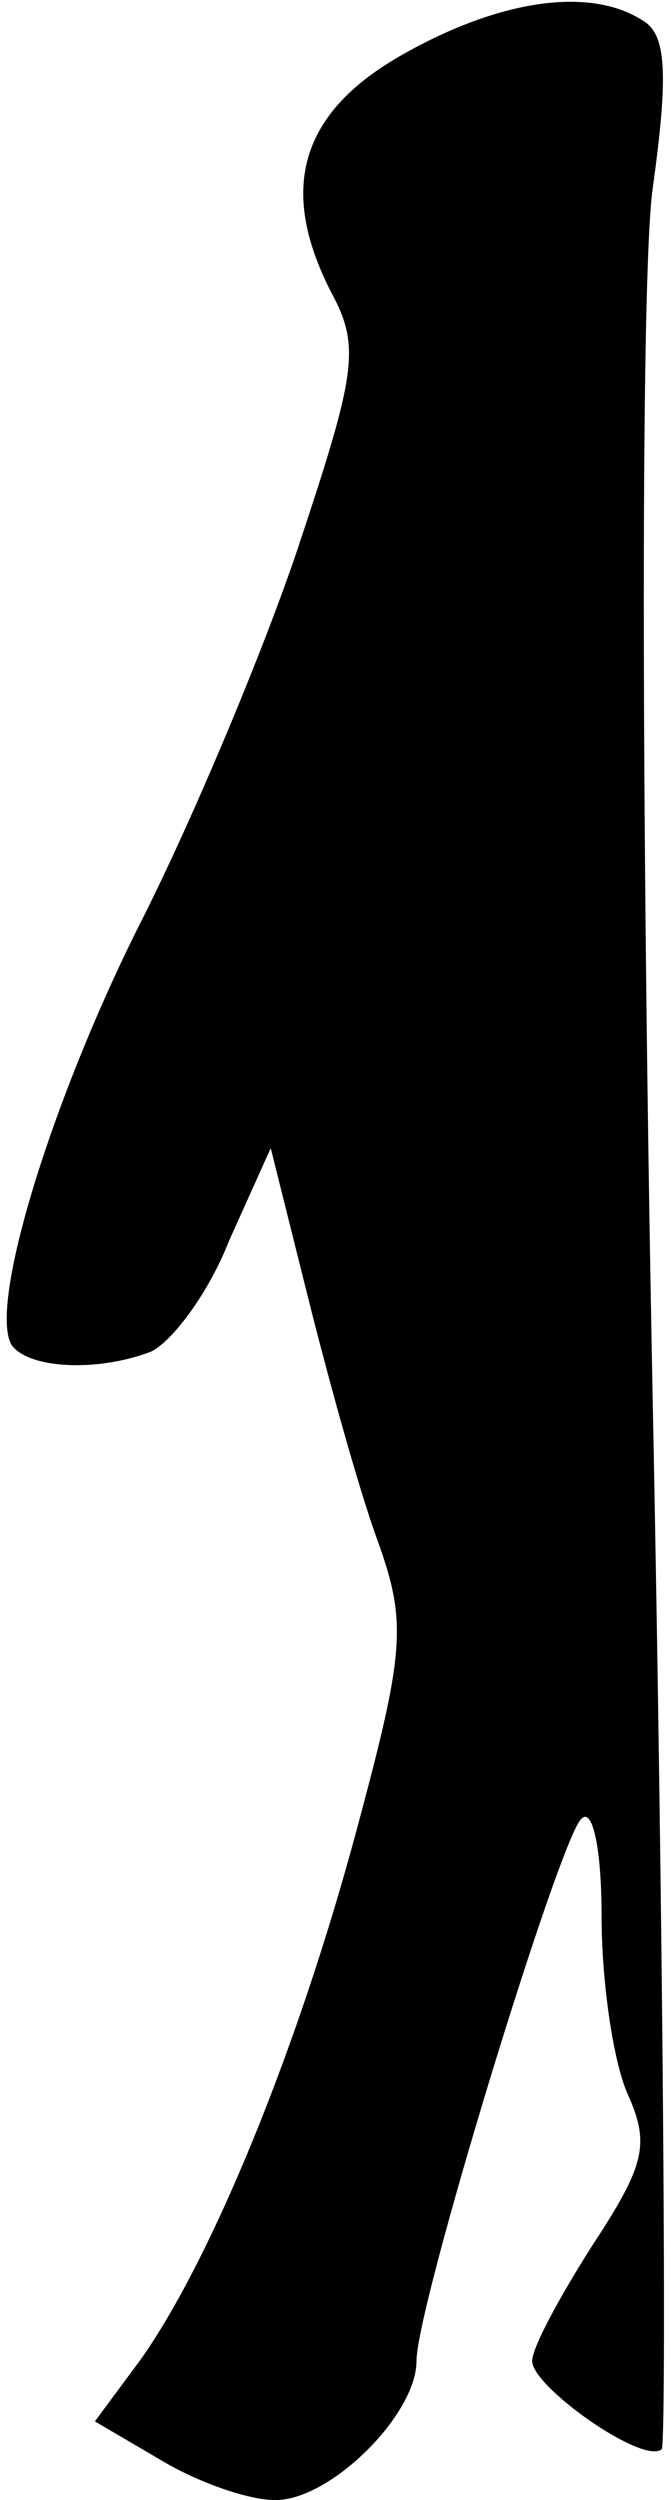 <?xml version="1.0" standalone="no"?>
<!DOCTYPE svg PUBLIC "-//W3C//DTD SVG 20010904//EN"
 "http://www.w3.org/TR/2001/REC-SVG-20010904/DTD/svg10.dtd">
<svg version="1.0" xmlns="http://www.w3.org/2000/svg"
 width="29pt" height="108pt" viewBox="0 0 29 108"
 preserveAspectRatio="xMidYMid meet">
<g transform="translate(0,108) scale(0.1,-0.1)"
fill="#000000" stroke="none">
<path fill="#000000" stroke="none" d="M175 1057 c-45 -25 -55 -58 -32 -103
13 -24 11 -35 -15 -113 -16 -47 -47 -120 -68 -161 -38 -76 -65 -164 -55 -181
7 -10 36 -12 60 -3 9 4 25 25 34 48 l18 40 16 -64 c9 -36 22 -83 30 -105 13
-36 12 -48 -9 -126 -25 -93 -62 -184 -93 -228 l-20 -27 29 -17 c15 -9 37 -17
49 -17 24 0 61 37 61 60 0 24 61 223 71 234 5 6 9 -12 9 -42 0 -28 5 -62 11
-76 10 -22 8 -31 -15 -66 -14 -22 -26 -44 -26 -50 0 -11 48 -45 56 -38 2 3 1
209 -4 458 -5 257 -5 480 0 518 7 50 6 67 -4 73 -23 15 -62 9 -103 -14z"/>
</g>
</svg>
